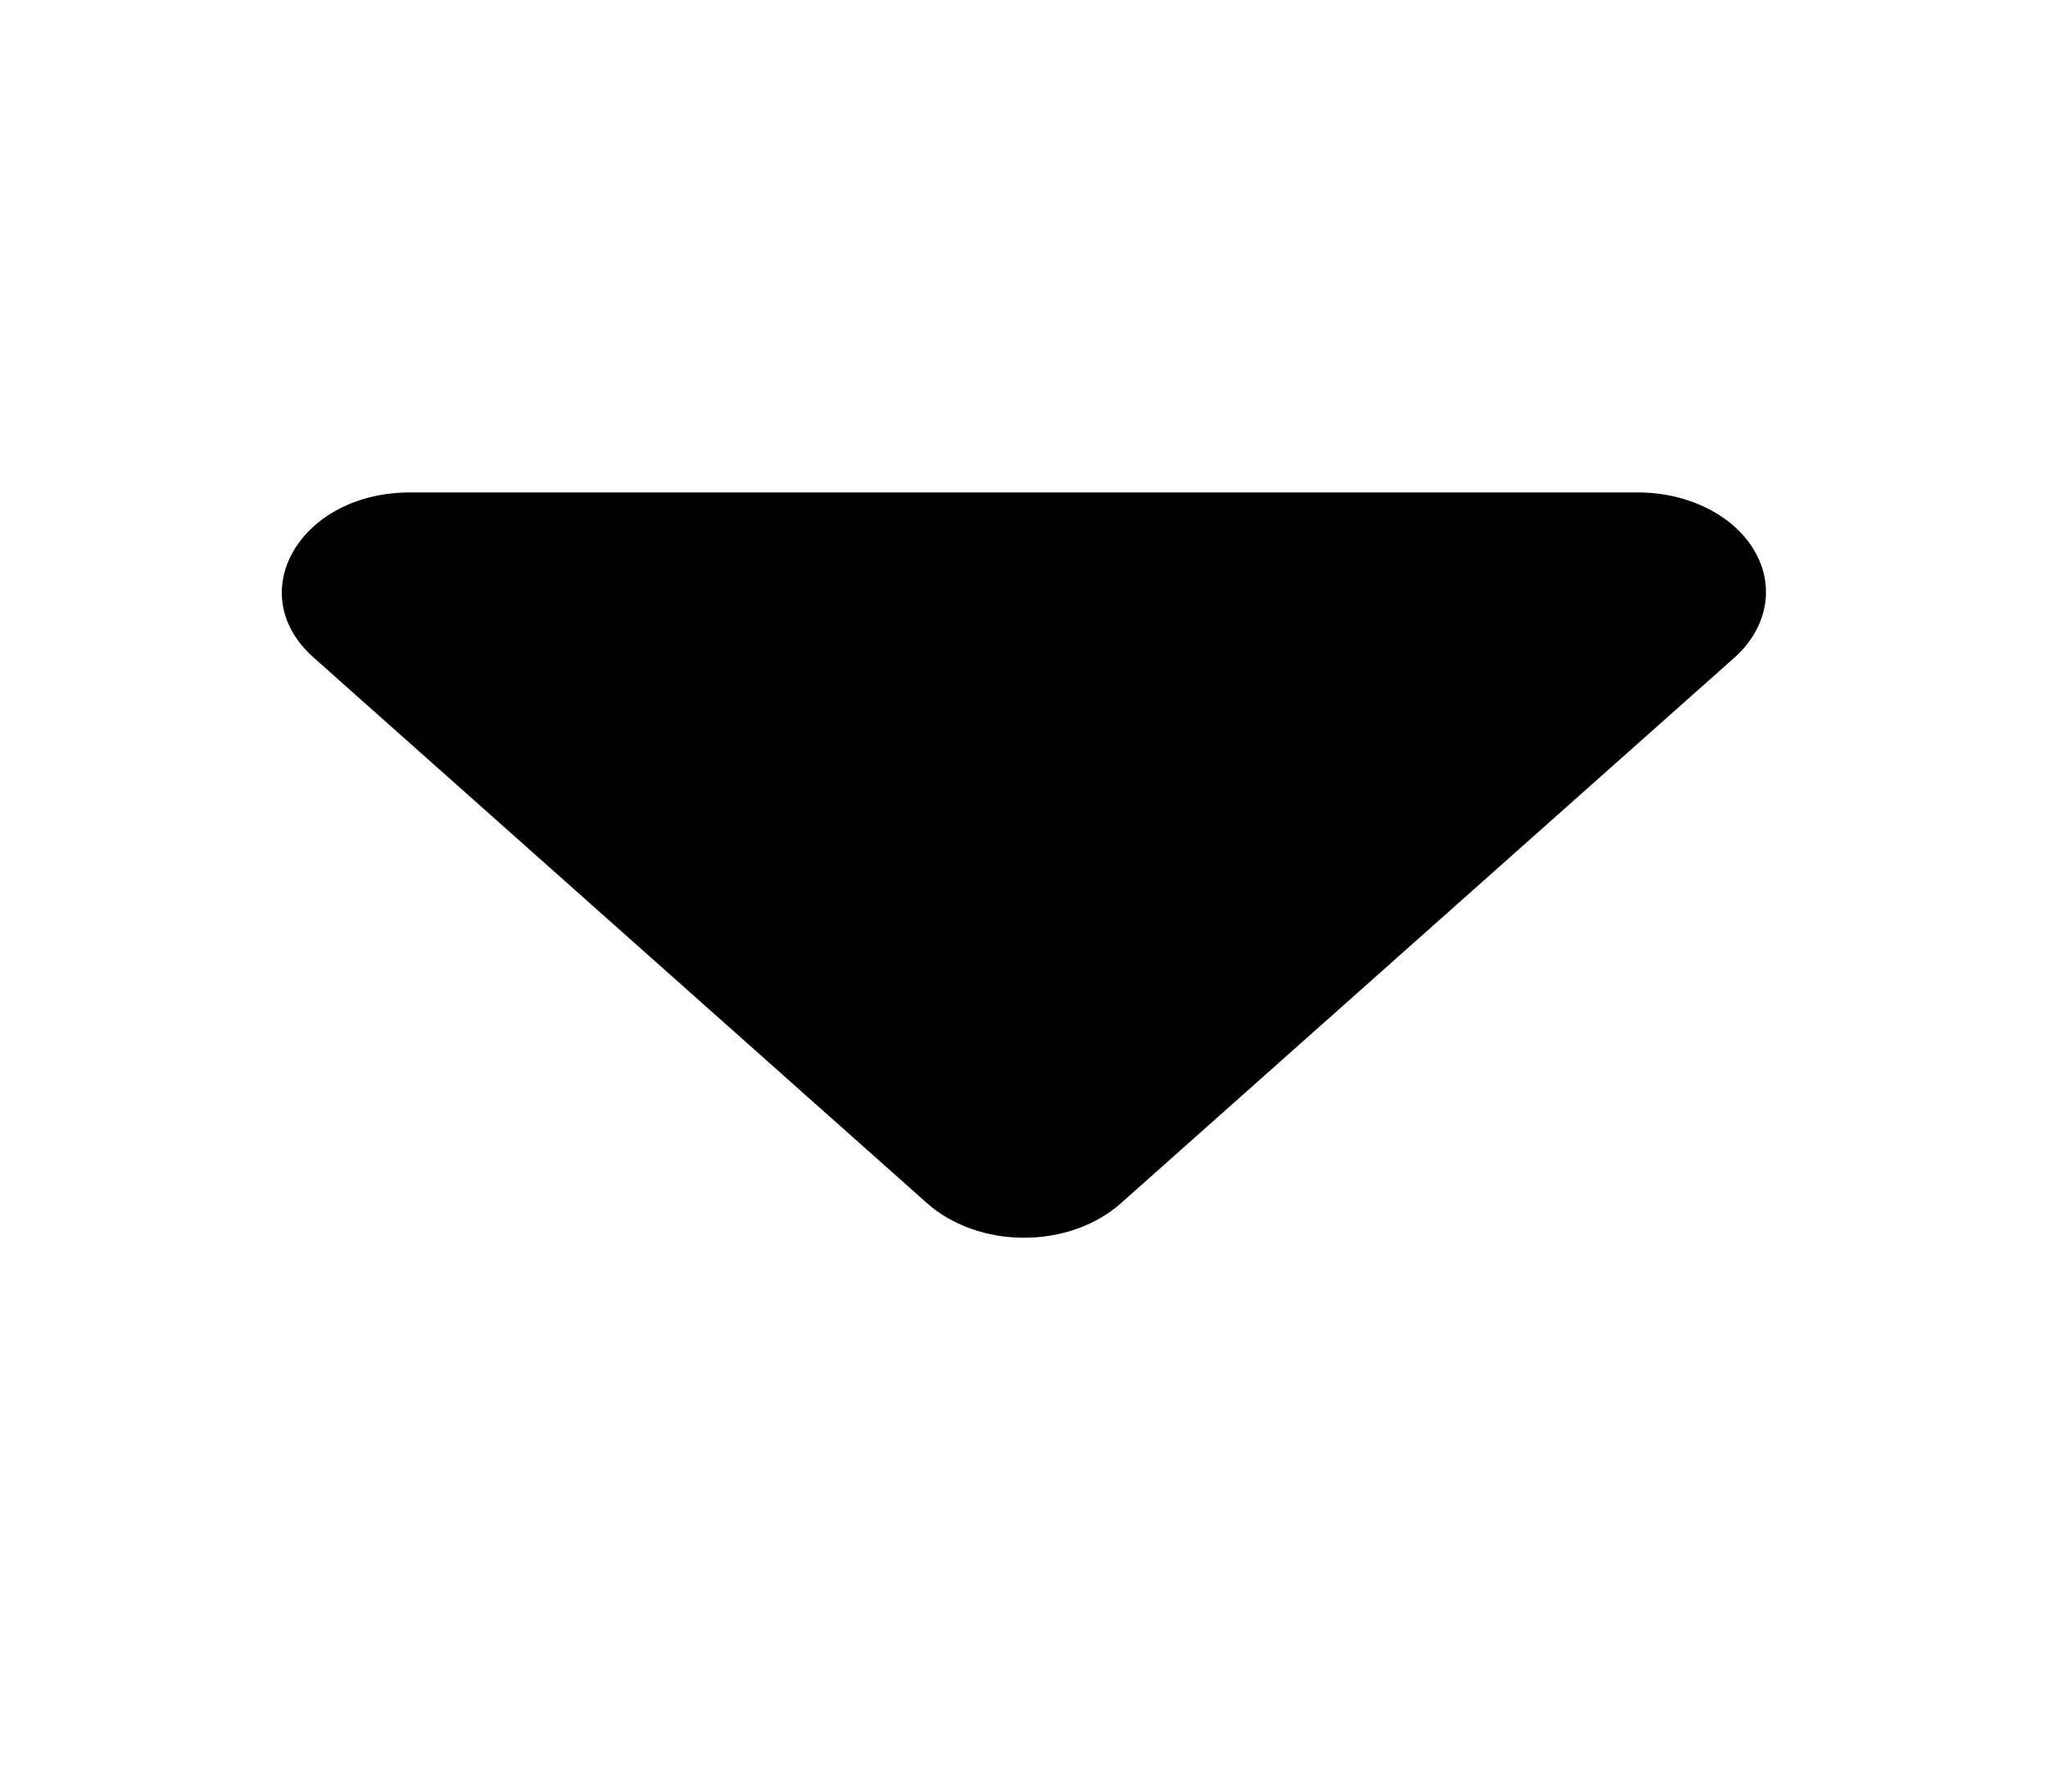 <svg width="16" height="14" viewBox="0 0 16 14" fill="none" xmlns="http://www.w3.org/2000/svg">
<path d="M7.247 9.406L2.451 5.139C1.885 4.637 2.345 3.848 3.204 3.848H12.796C12.988 3.848 13.177 3.891 13.338 3.972C13.5 4.053 13.628 4.168 13.707 4.305C13.787 4.441 13.814 4.592 13.786 4.74C13.758 4.888 13.676 5.027 13.549 5.14L8.753 9.406C8.659 9.489 8.543 9.556 8.414 9.602C8.284 9.648 8.143 9.672 8 9.672C7.857 9.672 7.716 9.648 7.587 9.602C7.457 9.556 7.341 9.489 7.247 9.406V9.406Z" fill="black"/>
</svg>
